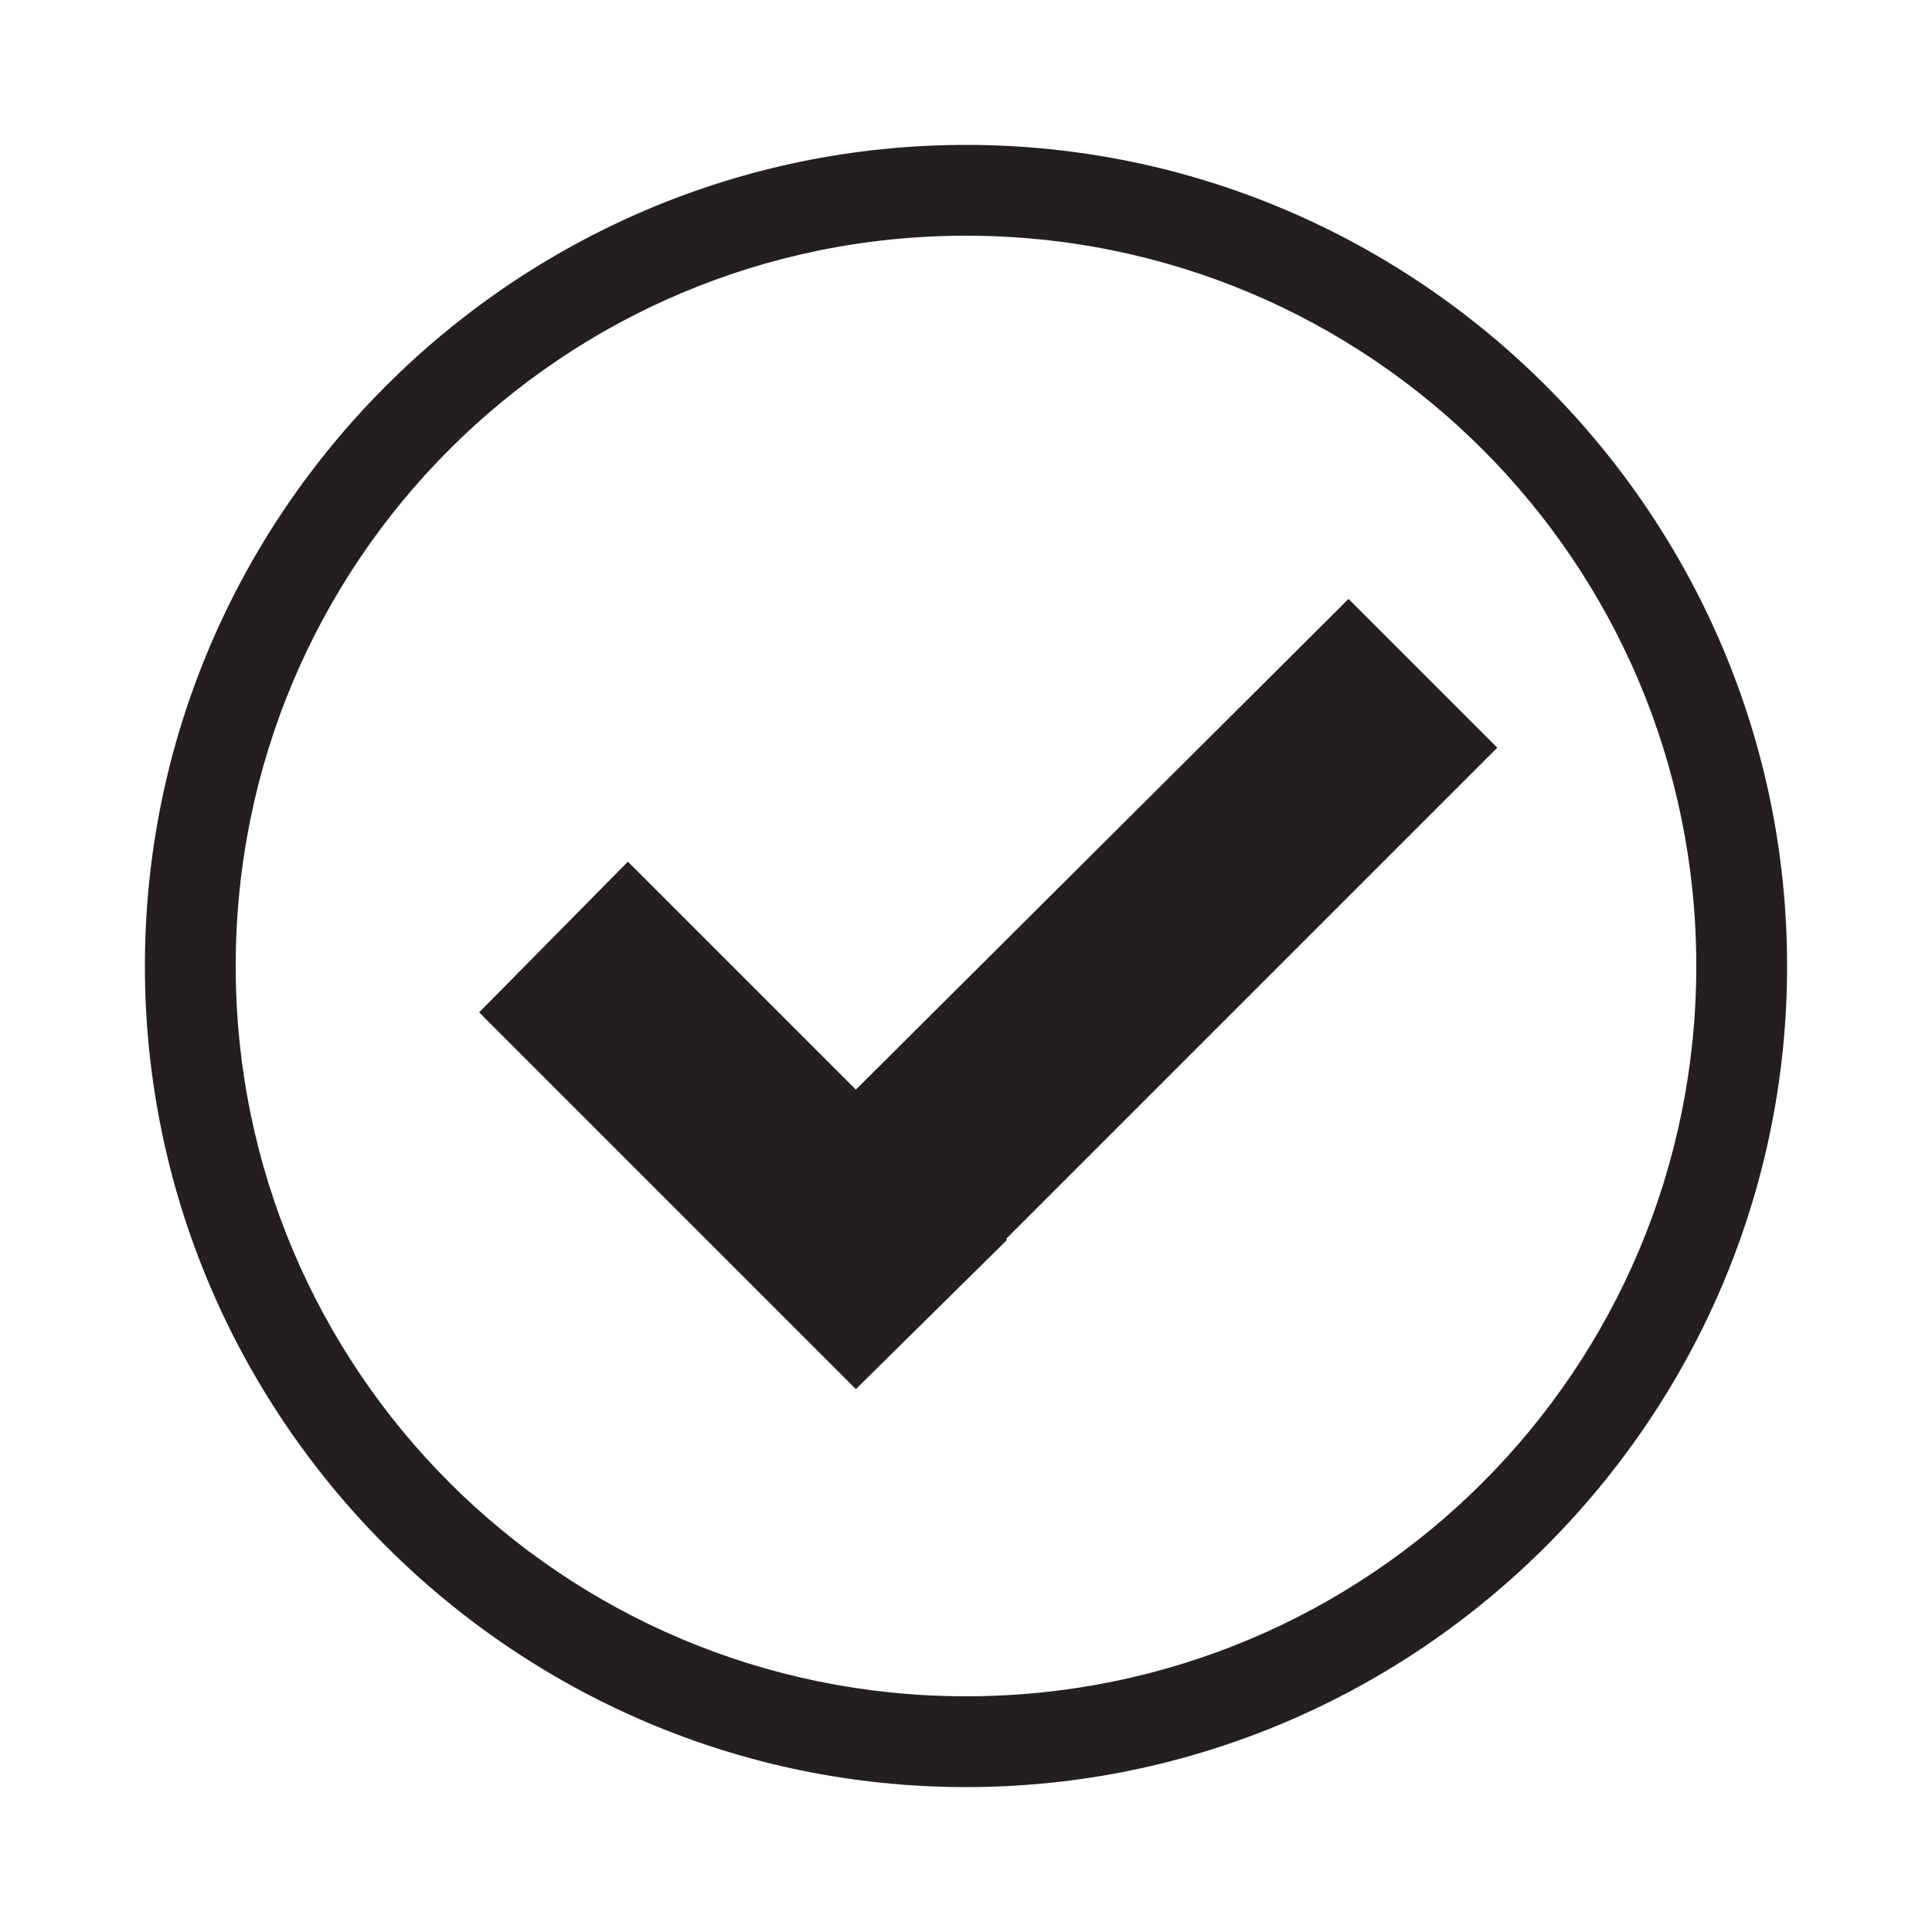 <?xml version="1.0" encoding="UTF-8"?>
<svg id="Layer_1" xmlns="http://www.w3.org/2000/svg" version="1.1" viewBox="0 0 100 100">
  <!-- Generator: Adobe Illustrator 29.1.0, SVG Export Plug-In . SVG Version: 2.1.0 Build 142)  -->
  <rect width="100" height="100" fill="none"/>
  <g>
    <path d="M50,7.5C26.6,7.5,7.5,26.6,7.5,50s19.1,42.5,42.5,42.5,42.5-19.1,42.5-42.5S73.4,7.5,50,7.5ZM50,87.8c-20.9,0-37.8-16.9-37.8-37.8S29.1,12.2,50,12.2s37.8,16.9,37.8,37.8-16.9,37.8-37.8,37.8Z" fill="#231f20"/>
    <polygon points="69.8 31 44.3 56.4 32.5 44.6 24.8 52.4 44.3 71.9 52.1 64.2 52.1 64.1 77.5 38.7 69.8 31" fill="#231f20"/>
  </g>
</svg>